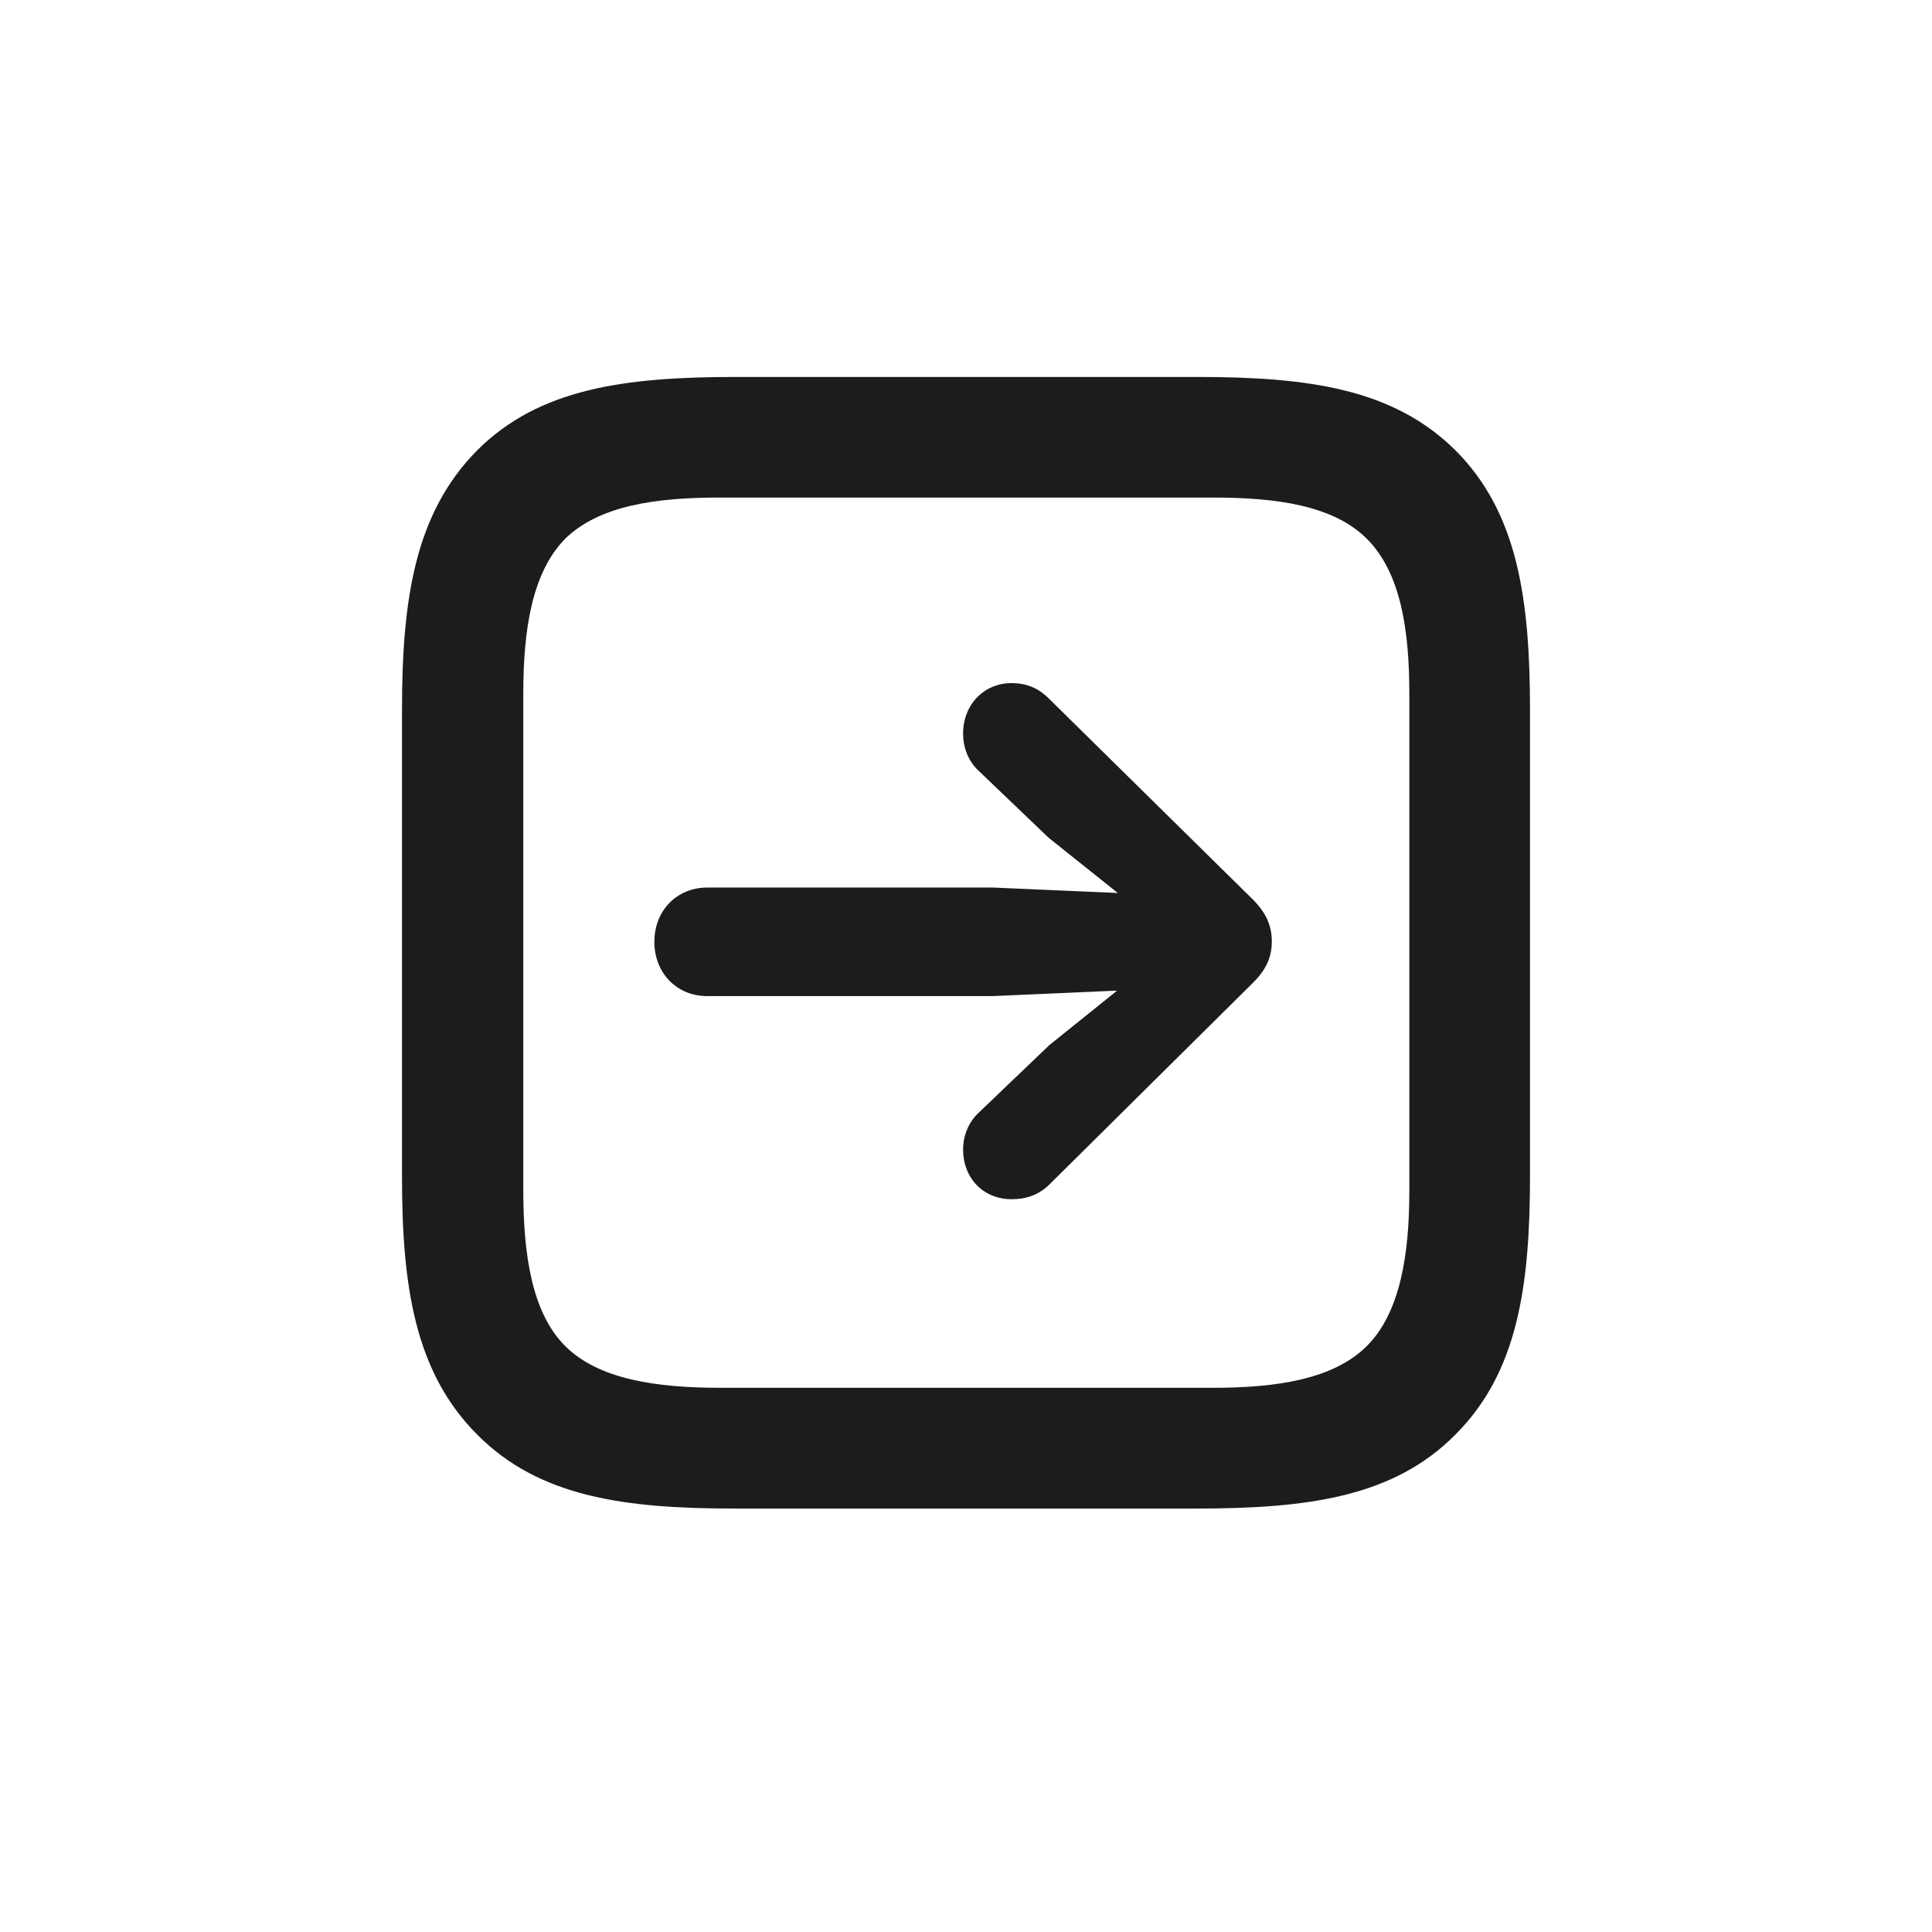 <?xml version="1.0" encoding="UTF-8" standalone="no"?>
<svg
   width="28"
   height="28"
   viewBox="0 0 28 28"
   fill="none"
   version="1.1"
   id="svg1"
   xmlns="http://www.w3.org/2000/svg"
   xmlns:svg="http://www.w3.org/2000/svg">
  <defs
     id="defs1" />
  <path
     d="m 6.916,6.526 c -0.905,0.914 -1.09,2.162 -1.09,3.771 v 6.75 c 0,1.591 0.185,2.839 1.09,3.744 0.896,0.905 2.136,1.072 3.727,1.072 h 6.697 c 1.617,0 2.857,-0.167 3.753,-1.072 0.905,-0.905 1.081,-2.153 1.081,-3.762 v -6.732 c 0,-1.608 -0.176,-2.865 -1.081,-3.771 -0.905,-0.896 -2.136,-1.063 -3.753,-1.063 h -6.671 c -1.617,0 -2.856,0.167 -3.753,1.063 z m 3.507,0.685 h 7.163 c 0.914,0 1.74,0.114 2.224,0.598 0.492,0.492 0.615,1.327 0.615,2.241 v 7.216 c 0,0.914 -0.132,1.758 -0.615,2.241 -0.483,0.483 -1.31,0.606 -2.224,0.606 h -7.146 c -0.932,0 -1.767,-0.123 -2.25,-0.606 -0.483,-0.483 -0.606,-1.327 -0.606,-2.259 v -7.198 c 0,-0.914 0.123,-1.749 0.606,-2.241 0.492,-0.483 1.318,-0.598 2.232,-0.598 z m -0.94,6.434 c 0,0.457 0.325,0.791 0.765,0.791 h 4.14 l 1.802,-0.079 -0.984,0.791 -1.028,0.984 c -0.132,0.123 -0.22,0.316 -0.22,0.527 0,0.422 0.299,0.721 0.703,0.721 0.211,0 0.387,-0.062 0.536,-0.202 l 2.936,-2.909 c 0.202,-0.193 0.299,-0.378 0.299,-0.624 0,-0.246 -0.097,-0.439 -0.299,-0.633 l -2.936,-2.892 c -0.149,-0.149 -0.325,-0.22 -0.536,-0.22 -0.404,0 -0.703,0.316 -0.703,0.73 0,0.211 0.079,0.404 0.22,0.536 l 1.02,0.976 1.002,0.8 -1.811,-0.079 h -4.14 c -0.439,0 -0.765,0.334 -0.765,0.782 z"
     fill="#1c1c1e"
     id="path1" />
</svg>

